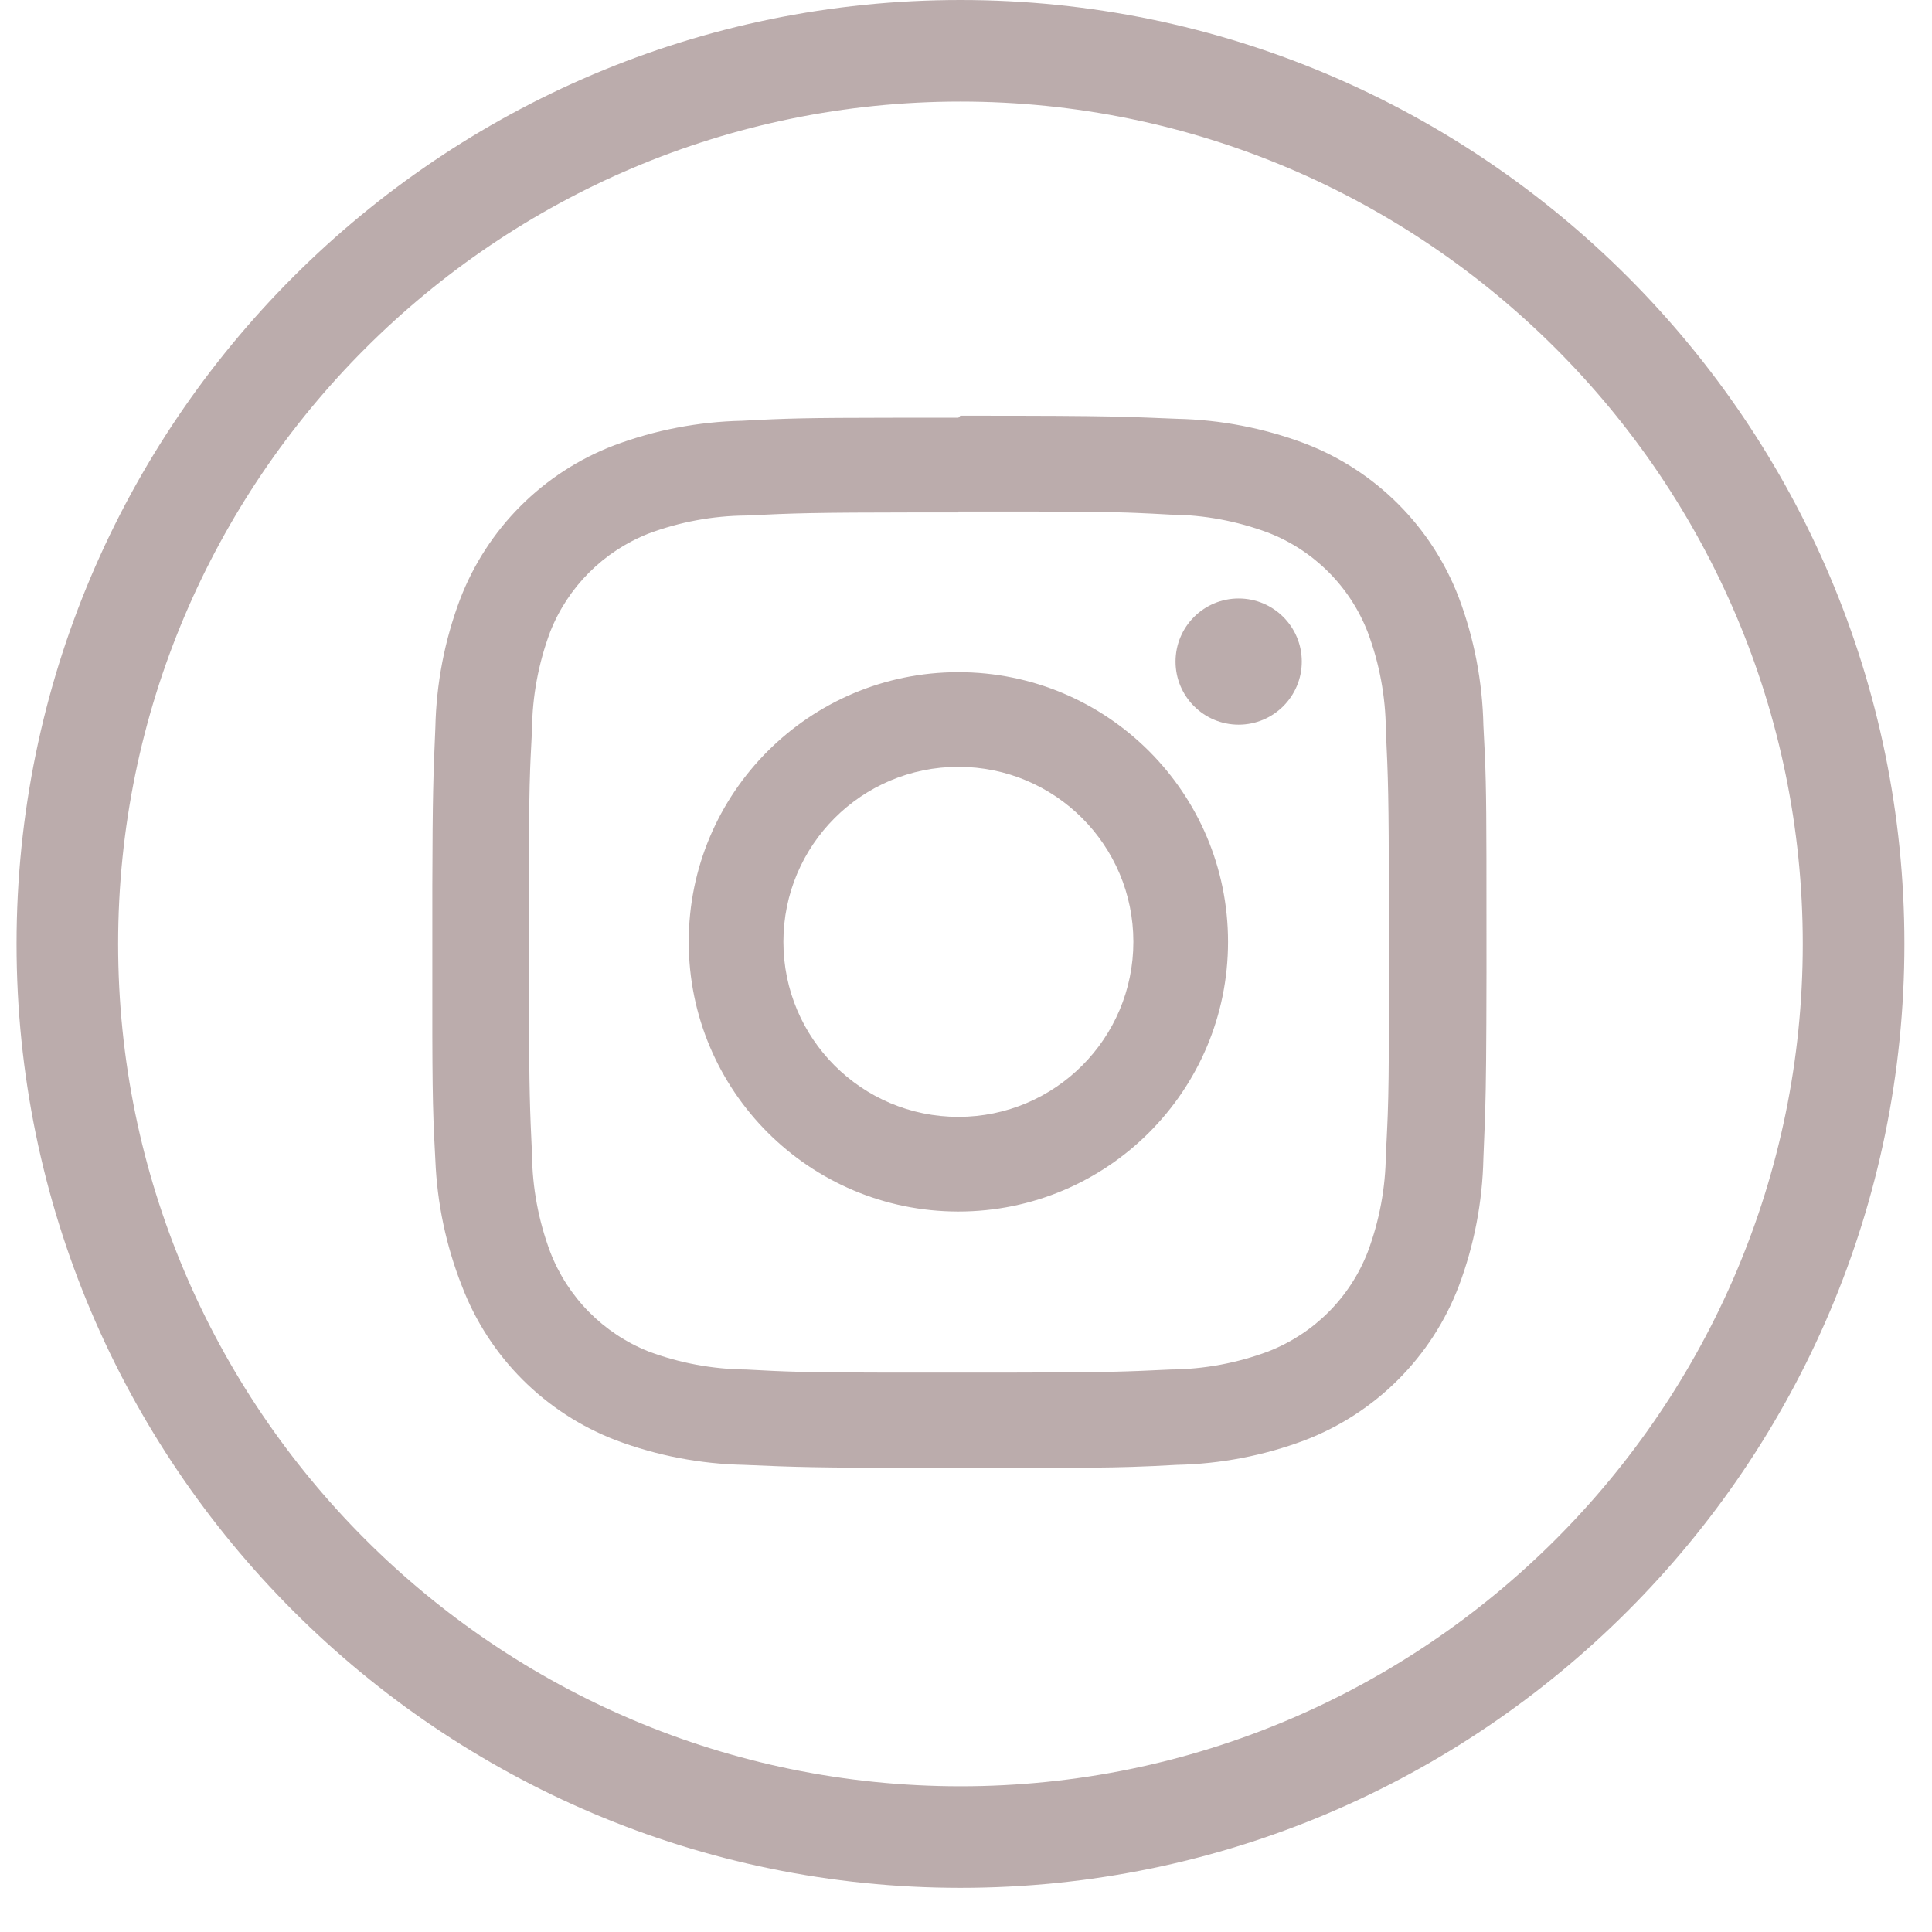 <?xml version="1.0" encoding="UTF-8"?>
<svg width="35px" height="35px" viewBox="0 0 35 35" version="1.1" xmlns="http://www.w3.org/2000/svg" xmlns:xlink="http://www.w3.org/1999/xlink">
    <title>Insta Icon</title>
    <g id="Landing-Page" stroke="none" stroke-width="1" fill="none" fill-rule="evenodd">
        <g id="Desktop-HD" transform="translate(-400, -526)" fill="#BBACAC">
            <g id="Group" transform="translate(250, 526)">
                <path d="M167.4,0 C176.829,0 184.5,7.671 184.5,17.1 C184.5,26.529 176.829,34.2 167.4,34.2 C157.971,34.2 150.3,26.529 150.3,17.1 C150.3,7.671 157.971,0 167.4,0 Z M167.4,1.84 C158.986,1.84 152.14,8.686 152.14,17.1 C152.14,25.514 158.986,32.36 167.4,32.36 C175.814,32.36 182.659,25.514 182.659,17.1 C182.659,8.686 175.814,1.84 167.4,1.84 Z M167.398,7.531 L168.44,7.532 C169.512,7.534 170.043,7.541 170.517,7.556 L170.772,7.565 C170.943,7.571 171.118,7.579 171.32,7.587 C172.109,7.604 172.891,7.754 173.631,8.031 C174.92,8.522 175.938,9.54 176.429,10.829 C176.707,11.569 176.856,12.351 176.873,13.141 C176.915,13.909 176.926,14.282 176.928,15.539 L176.929,17.62 C176.927,19.006 176.921,19.623 176.905,20.158 L176.898,20.356 C176.891,20.553 176.883,20.75 176.873,20.984 C176.856,21.774 176.707,22.555 176.429,23.295 C175.938,24.585 174.92,25.602 173.631,26.094 C172.891,26.371 172.109,26.521 171.32,26.537 C171.166,26.546 171.028,26.553 170.896,26.559 L170.506,26.574 C170.068,26.588 169.579,26.592 168.658,26.593 L166.841,26.593 C164.762,26.591 164.413,26.578 163.476,26.537 C162.687,26.521 161.905,26.371 161.165,26.094 C159.876,25.602 158.858,24.585 158.367,23.295 C158.081,22.569 157.919,21.8 157.887,21.02 C157.879,20.864 157.871,20.724 157.865,20.59 L157.853,20.293 C157.839,19.897 157.834,19.48 157.832,18.751 L157.832,16.056 C157.836,14.4 157.85,14.035 157.887,13.176 C157.904,12.387 158.053,11.605 158.331,10.866 C158.822,9.576 159.84,8.558 161.129,8.067 C161.869,7.79 162.651,7.64 163.44,7.623 C164.26,7.578 164.629,7.57 166.102,7.568 L167.362,7.567 L167.398,7.531 Z M168.6,9.267 L167.362,9.267 L167.362,9.283 L166.568,9.283 C164.744,9.285 164.404,9.296 163.516,9.339 C162.912,9.344 162.314,9.455 161.749,9.666 C160.933,9.988 160.287,10.633 159.966,11.449 C159.755,12.015 159.643,12.613 159.638,13.217 C159.627,13.41 159.619,13.577 159.612,13.739 L159.604,13.932 C159.59,14.32 159.585,14.726 159.583,15.441 L159.582,16.039 L159.582,17.61 L159.582,17.61 L159.583,18.3 C159.587,19.744 159.599,20.098 159.638,20.909 C159.643,21.512 159.755,22.11 159.966,22.676 C160.282,23.501 160.929,24.156 161.749,24.483 C162.314,24.694 162.912,24.805 163.516,24.81 C164.249,24.851 164.607,24.862 165.739,24.865 L166.123,24.866 L168.157,24.866 L168.157,24.866 L168.601,24.865 C170.046,24.862 170.397,24.849 171.208,24.81 C171.812,24.805 172.41,24.694 172.975,24.483 C173.803,24.161 174.457,23.507 174.778,22.68 C174.99,22.114 175.101,21.516 175.106,20.912 C175.117,20.72 175.125,20.552 175.132,20.39 L175.14,20.197 C175.155,19.782 175.16,19.346 175.161,18.535 L175.161,16.272 C175.159,14.448 175.148,14.108 175.106,13.221 C175.101,12.617 174.99,12.019 174.778,11.453 C174.457,10.626 173.803,9.972 172.975,9.65 C172.41,9.439 171.812,9.327 171.208,9.323 C170.976,9.31 170.782,9.3 170.589,9.292 L170.395,9.285 C169.97,9.272 169.493,9.268 168.6,9.267 Z M167.362,12.177 C170.06,12.177 172.247,14.364 172.247,17.062 C172.247,19.761 170.06,21.948 167.362,21.948 C164.664,21.948 162.477,19.761 162.477,17.062 C162.477,14.364 164.664,12.177 167.362,12.177 Z M167.362,13.892 C165.611,13.892 164.192,15.311 164.192,17.062 C164.192,18.813 165.611,20.233 167.362,20.233 C169.113,20.233 170.532,18.813 170.532,17.062 C170.532,15.311 169.113,13.892 167.362,13.892 Z M172.439,10.842 C173.071,10.842 173.583,11.353 173.583,11.985 C173.583,12.616 173.071,13.128 172.439,13.128 C171.808,13.128 171.296,12.616 171.296,11.985 C171.296,11.353 171.808,10.842 172.439,10.842 Z" id="Insta-Icon"></path>
            </g>
        </g>
    </g>
</svg>